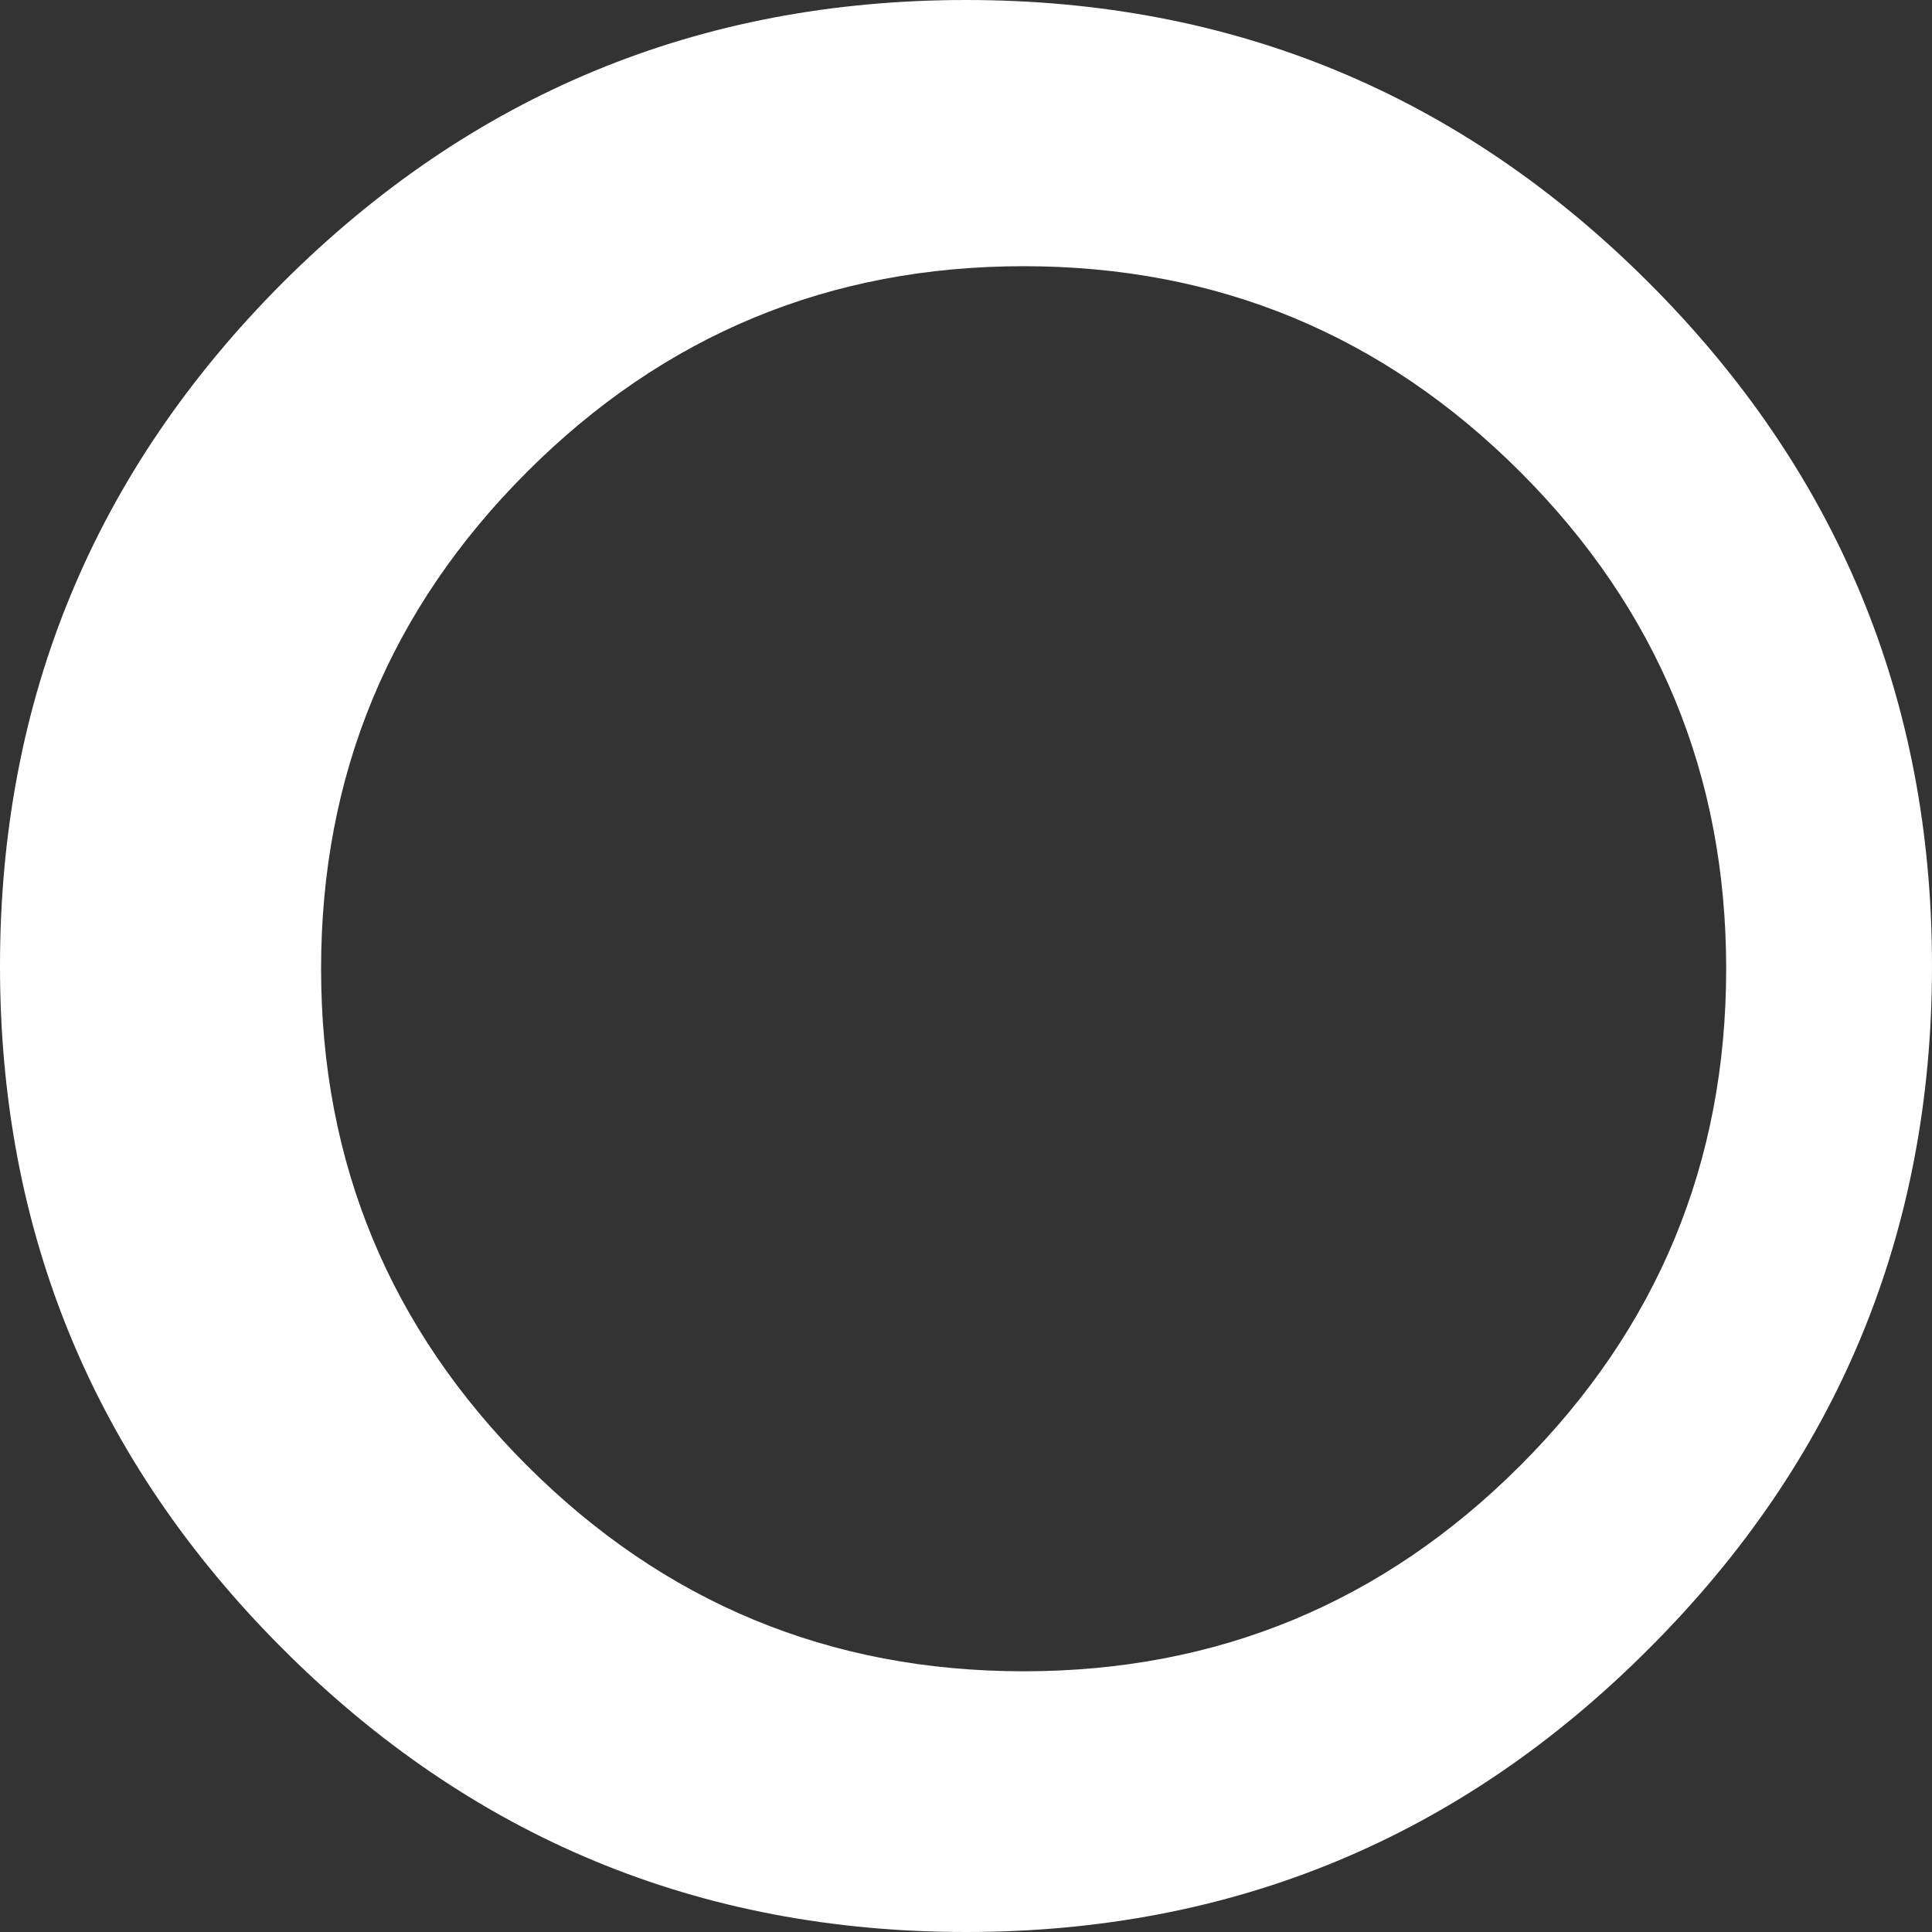 <?xml version="1.0" encoding="UTF-8" standalone="no"?>
<svg xmlns:xlink="http://www.w3.org/1999/xlink" height="176.0px" width="176.0px" xmlns="http://www.w3.org/2000/svg">
  <rect width="100%" height="100%" fill="#333333" stroke="none"/>
  <g transform="matrix(1.0, 0.0, 0.0, 1.0, 88.0, 88.0)">
    <path d="M62.2 -62.25 Q88.0 -36.45 88.0 0.0 88.0 36.45 62.2 62.2 36.45 88.0 0.0 88.0 -36.45 88.0 -62.25 62.2 -88.0 36.45 -88.0 0.0 -88.0 -36.45 -62.25 -62.25 -36.45 -88.0 0.0 -88.0 36.45 -88.0 62.2 -62.25 M50.5 -45.0 Q31.75 -63.75 5.25 -63.75 -21.25 -63.75 -40.0 -45.0 -58.75 -26.25 -58.75 0.25 -58.75 26.75 -40.0 45.5 -21.25 64.25 5.25 64.25 31.75 64.25 50.5 45.5 69.25 26.75 69.25 0.25 69.25 -26.25 50.5 -45.0" fill="#ffffff" fill-rule="evenodd" stroke="none"/>
  </g>
</svg>
